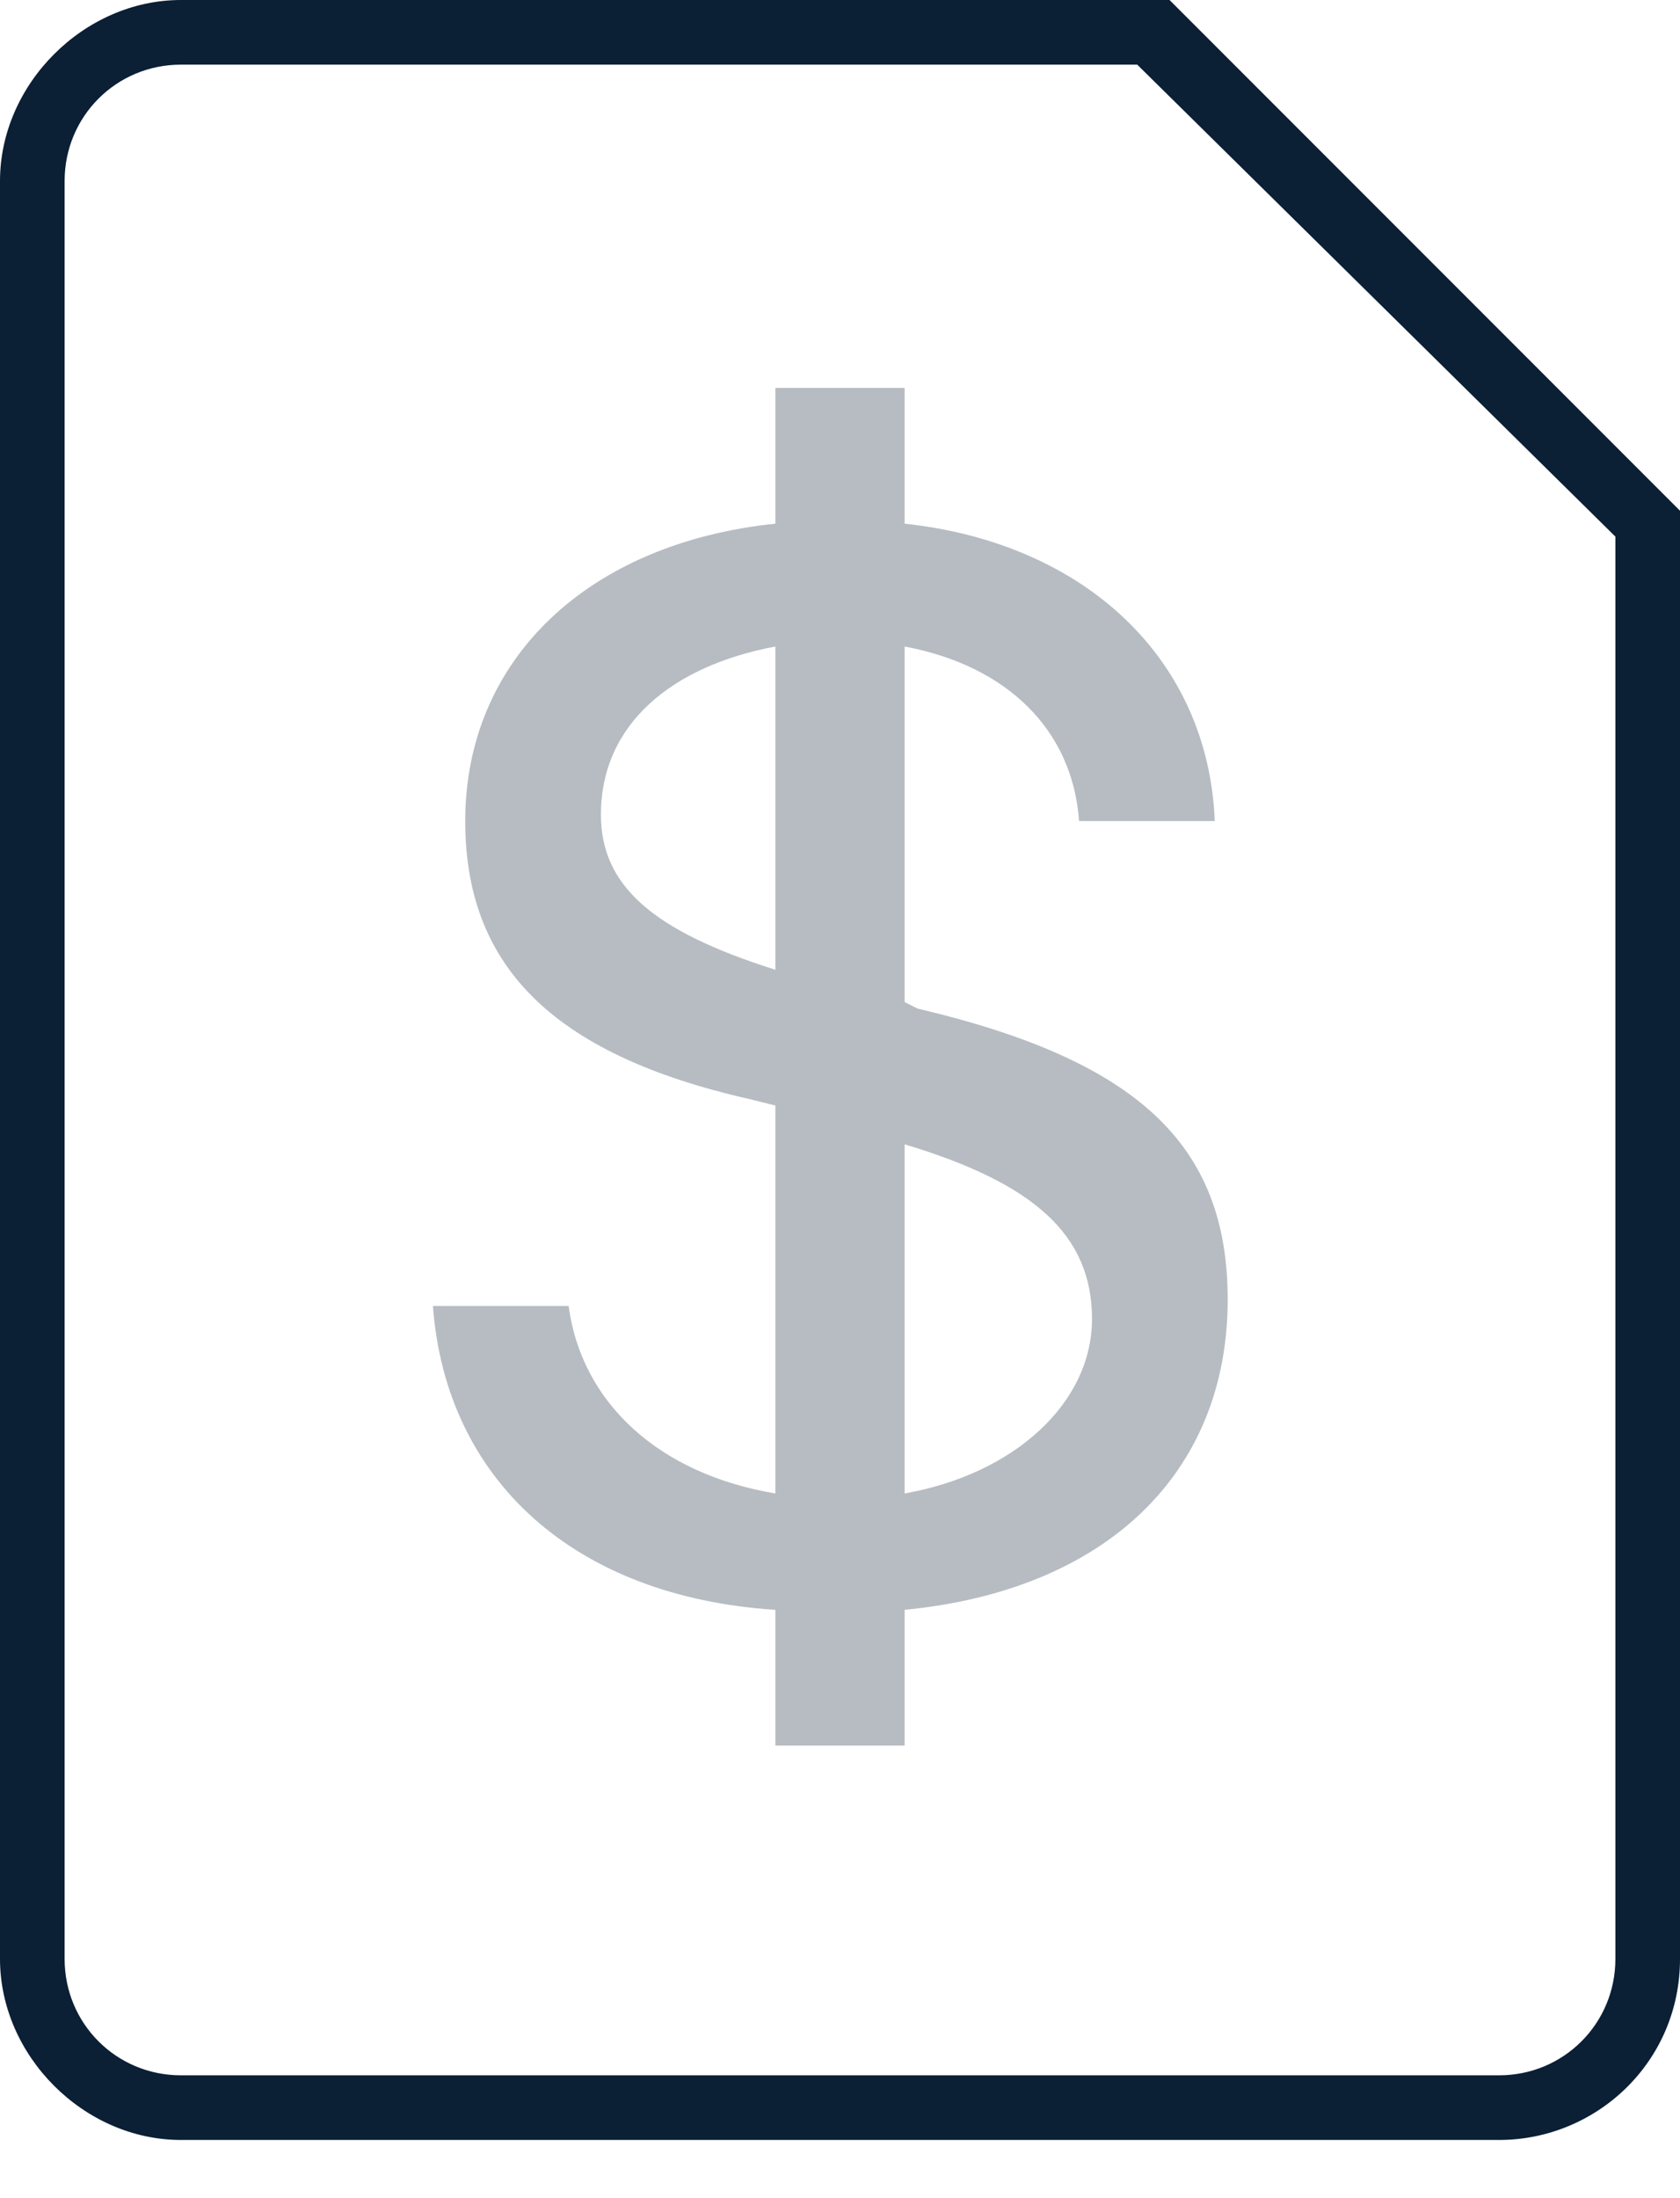 <svg xmlns="http://www.w3.org/2000/svg" width="26" height="34" viewBox="0 0 26 34"><g fill="none" fill-rule="evenodd"><path d="M-5-1h36v36H-5z"/><path fill="#0B1F35" d="M23.2 33.1H2.8c-1.5 0-2.8-1.3-2.8-2.8V2.8C0 1.3 1.3 0 2.8 0h15.3L26 7.9v22.4c0 1.6-1.3 2.8-2.8 2.8zM2.8 1C1.8 1 1 1.8 1 2.8v27.5c0 1 .8 1.8 1.8 1.8h20.4c1 0 1.8-.8 1.8-1.8v-22L17.6 1H2.8z"/><path fill="#0B1F35" d="M19 20.1c0-2.4-1.4-3.7-4.8-4.5l-.2-.1V10c1.6.3 2.6 1.3 2.7 2.7h2.1c-.1-2.5-2-4.3-4.8-4.6V6h-2v2.1c-2.9.3-4.8 2.1-4.8 4.6 0 2.2 1.3 3.6 4.4 4.3l.4.1v6c-1.8-.3-3-1.4-3.2-2.9H6.7c.2 2.7 2.2 4.5 5.3 4.7V27h2v-2.1c3.1-.3 5-2.1 5-4.8zm-9.7-7.5c0-1.4 1.1-2.3 2.7-2.6v5c-1.9-.6-2.7-1.3-2.7-2.4zM14 23.1v-5.4c2 .6 2.9 1.4 2.9 2.7 0 1.3-1.2 2.4-2.9 2.7z" opacity=".3"/></g></svg>